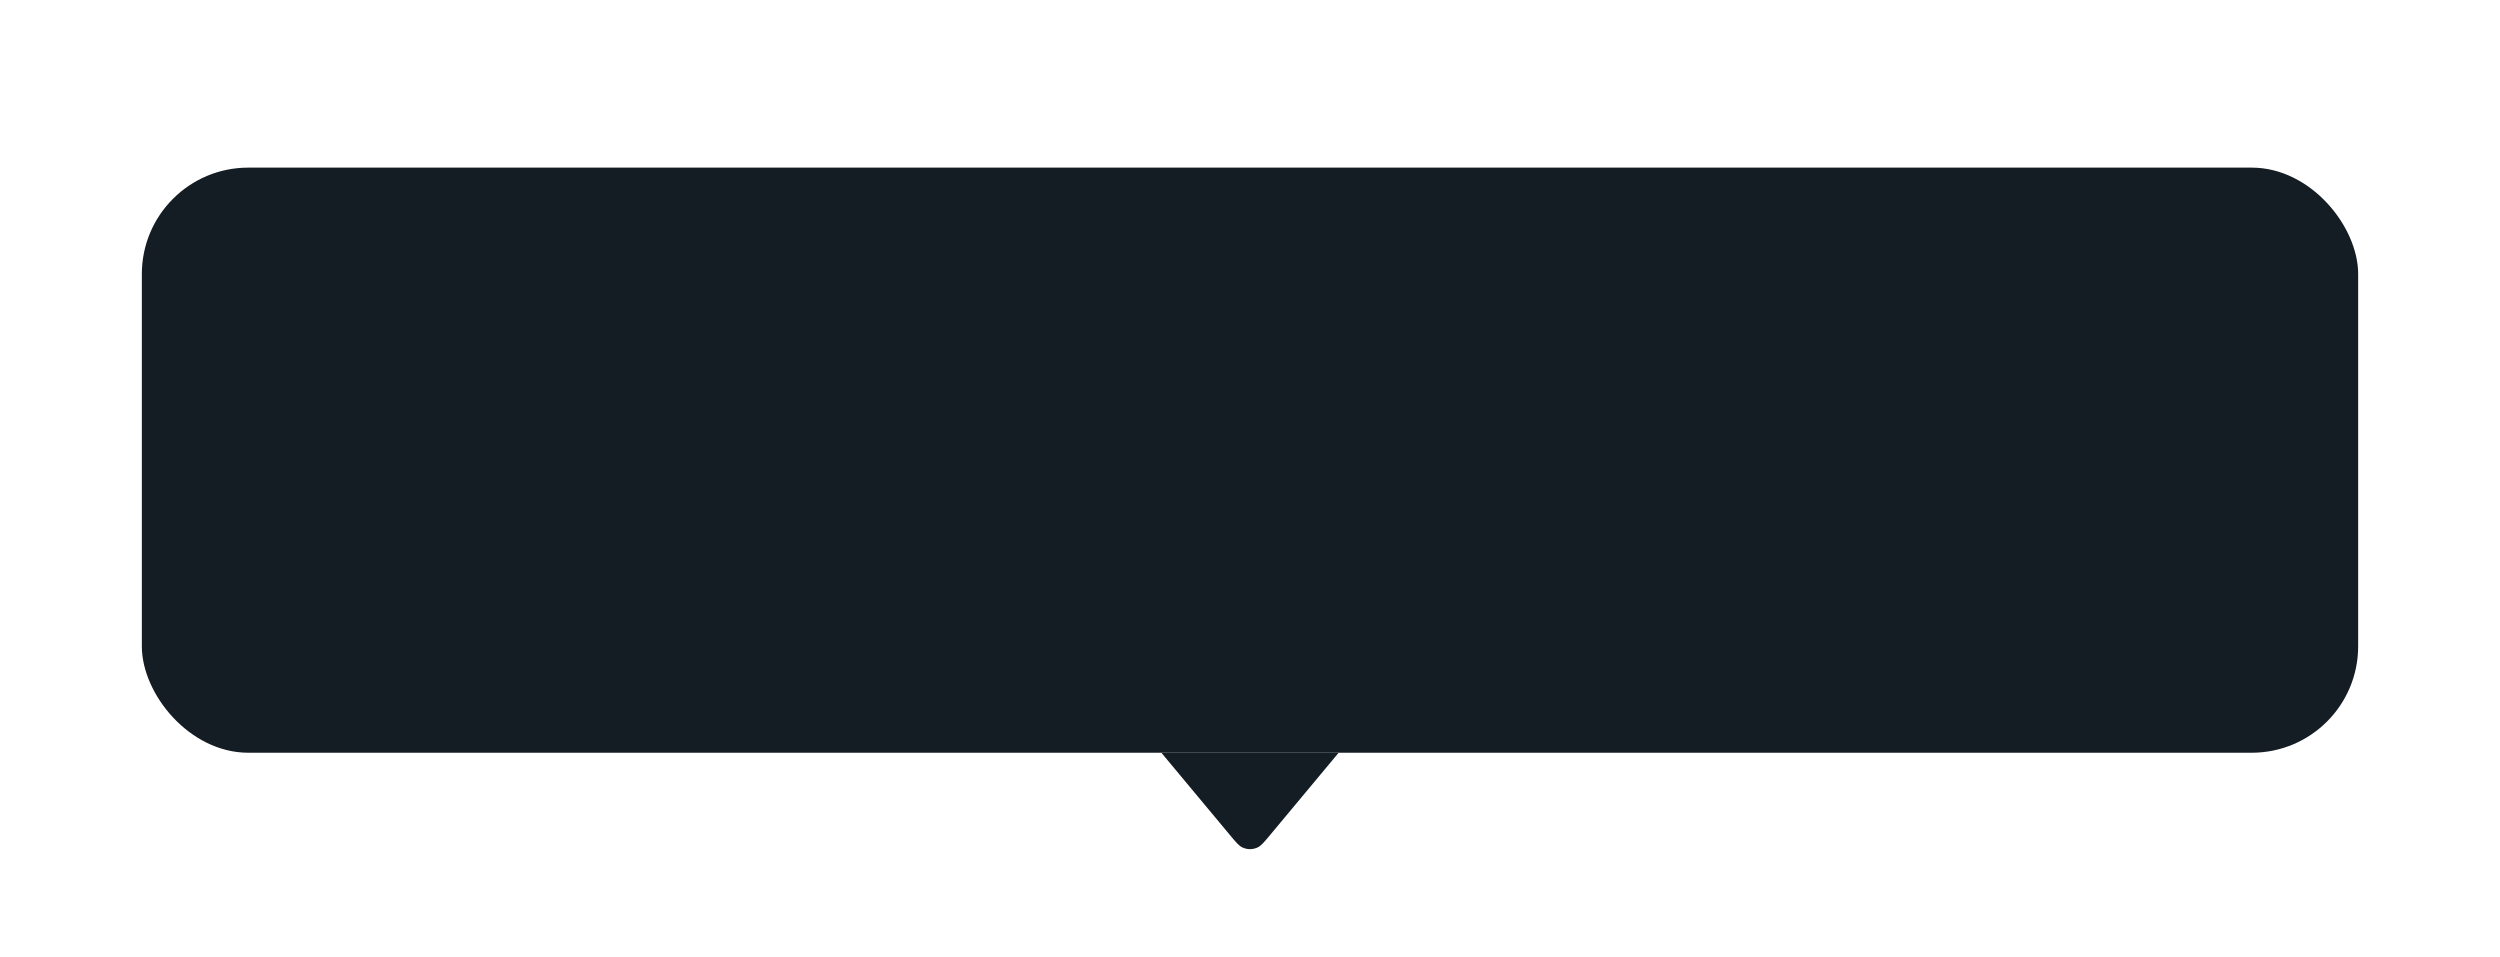 <svg width="141" height="54" viewBox="0 0 141 54" fill="none" xmlns="http://www.w3.org/2000/svg">
<g filter="url(#filter0_dd_2416_83410)">
<g clip-path="url(#clip0_2416_83410)">
<rect x="8" y="4" width="125" height="33" rx="6" fill="#141D23"/>
</g>
<path d="M71.637 41.636C71.3 42.04 71.132 42.242 70.94 42.336C70.662 42.472 70.338 42.472 70.06 42.336C69.868 42.242 69.7 42.04 69.363 41.636L65.5 37L75.5 37L71.637 41.636Z" fill="#141D23"/>
</g>
<defs>
<filter id="filter0_dd_2416_83410" x="0.727" y="0.364" width="139.545" height="53.545" filterUnits="userSpaceOnUse" color-interpolation-filters="sRGB">
<feFlood flood-opacity="0" result="BackgroundImageFix"/>
<feColorMatrix in="SourceAlpha" type="matrix" values="0 0 0 0 0 0 0 0 0 0 0 0 0 0 0 0 0 0 127 0" result="hardAlpha"/>
<feOffset dy="3.636"/>
<feGaussianBlur stdDeviation="3.636"/>
<feComposite in2="hardAlpha" operator="out"/>
<feColorMatrix type="matrix" values="0 0 0 0 0 0 0 0 0 0 0 0 0 0 0 0 0 0 0.15 0"/>
<feBlend mode="normal" in2="BackgroundImageFix" result="effect1_dropShadow_2416_83410"/>
<feColorMatrix in="SourceAlpha" type="matrix" values="0 0 0 0 0 0 0 0 0 0 0 0 0 0 0 0 0 0 127 0" result="hardAlpha"/>
<feOffset dy="1.818"/>
<feGaussianBlur stdDeviation="0.909"/>
<feComposite in2="hardAlpha" operator="out"/>
<feColorMatrix type="matrix" values="0 0 0 0 0 0 0 0 0 0 0 0 0 0 0 0 0 0 0.1 0"/>
<feBlend mode="normal" in2="effect1_dropShadow_2416_83410" result="effect2_dropShadow_2416_83410"/>
<feBlend mode="normal" in="SourceGraphic" in2="effect2_dropShadow_2416_83410" result="shape"/>
</filter>
<clipPath id="clip0_2416_83410">
<rect x="8" y="4" width="125" height="33" rx="6" fill="white"/>
</clipPath>
</defs>
</svg>

